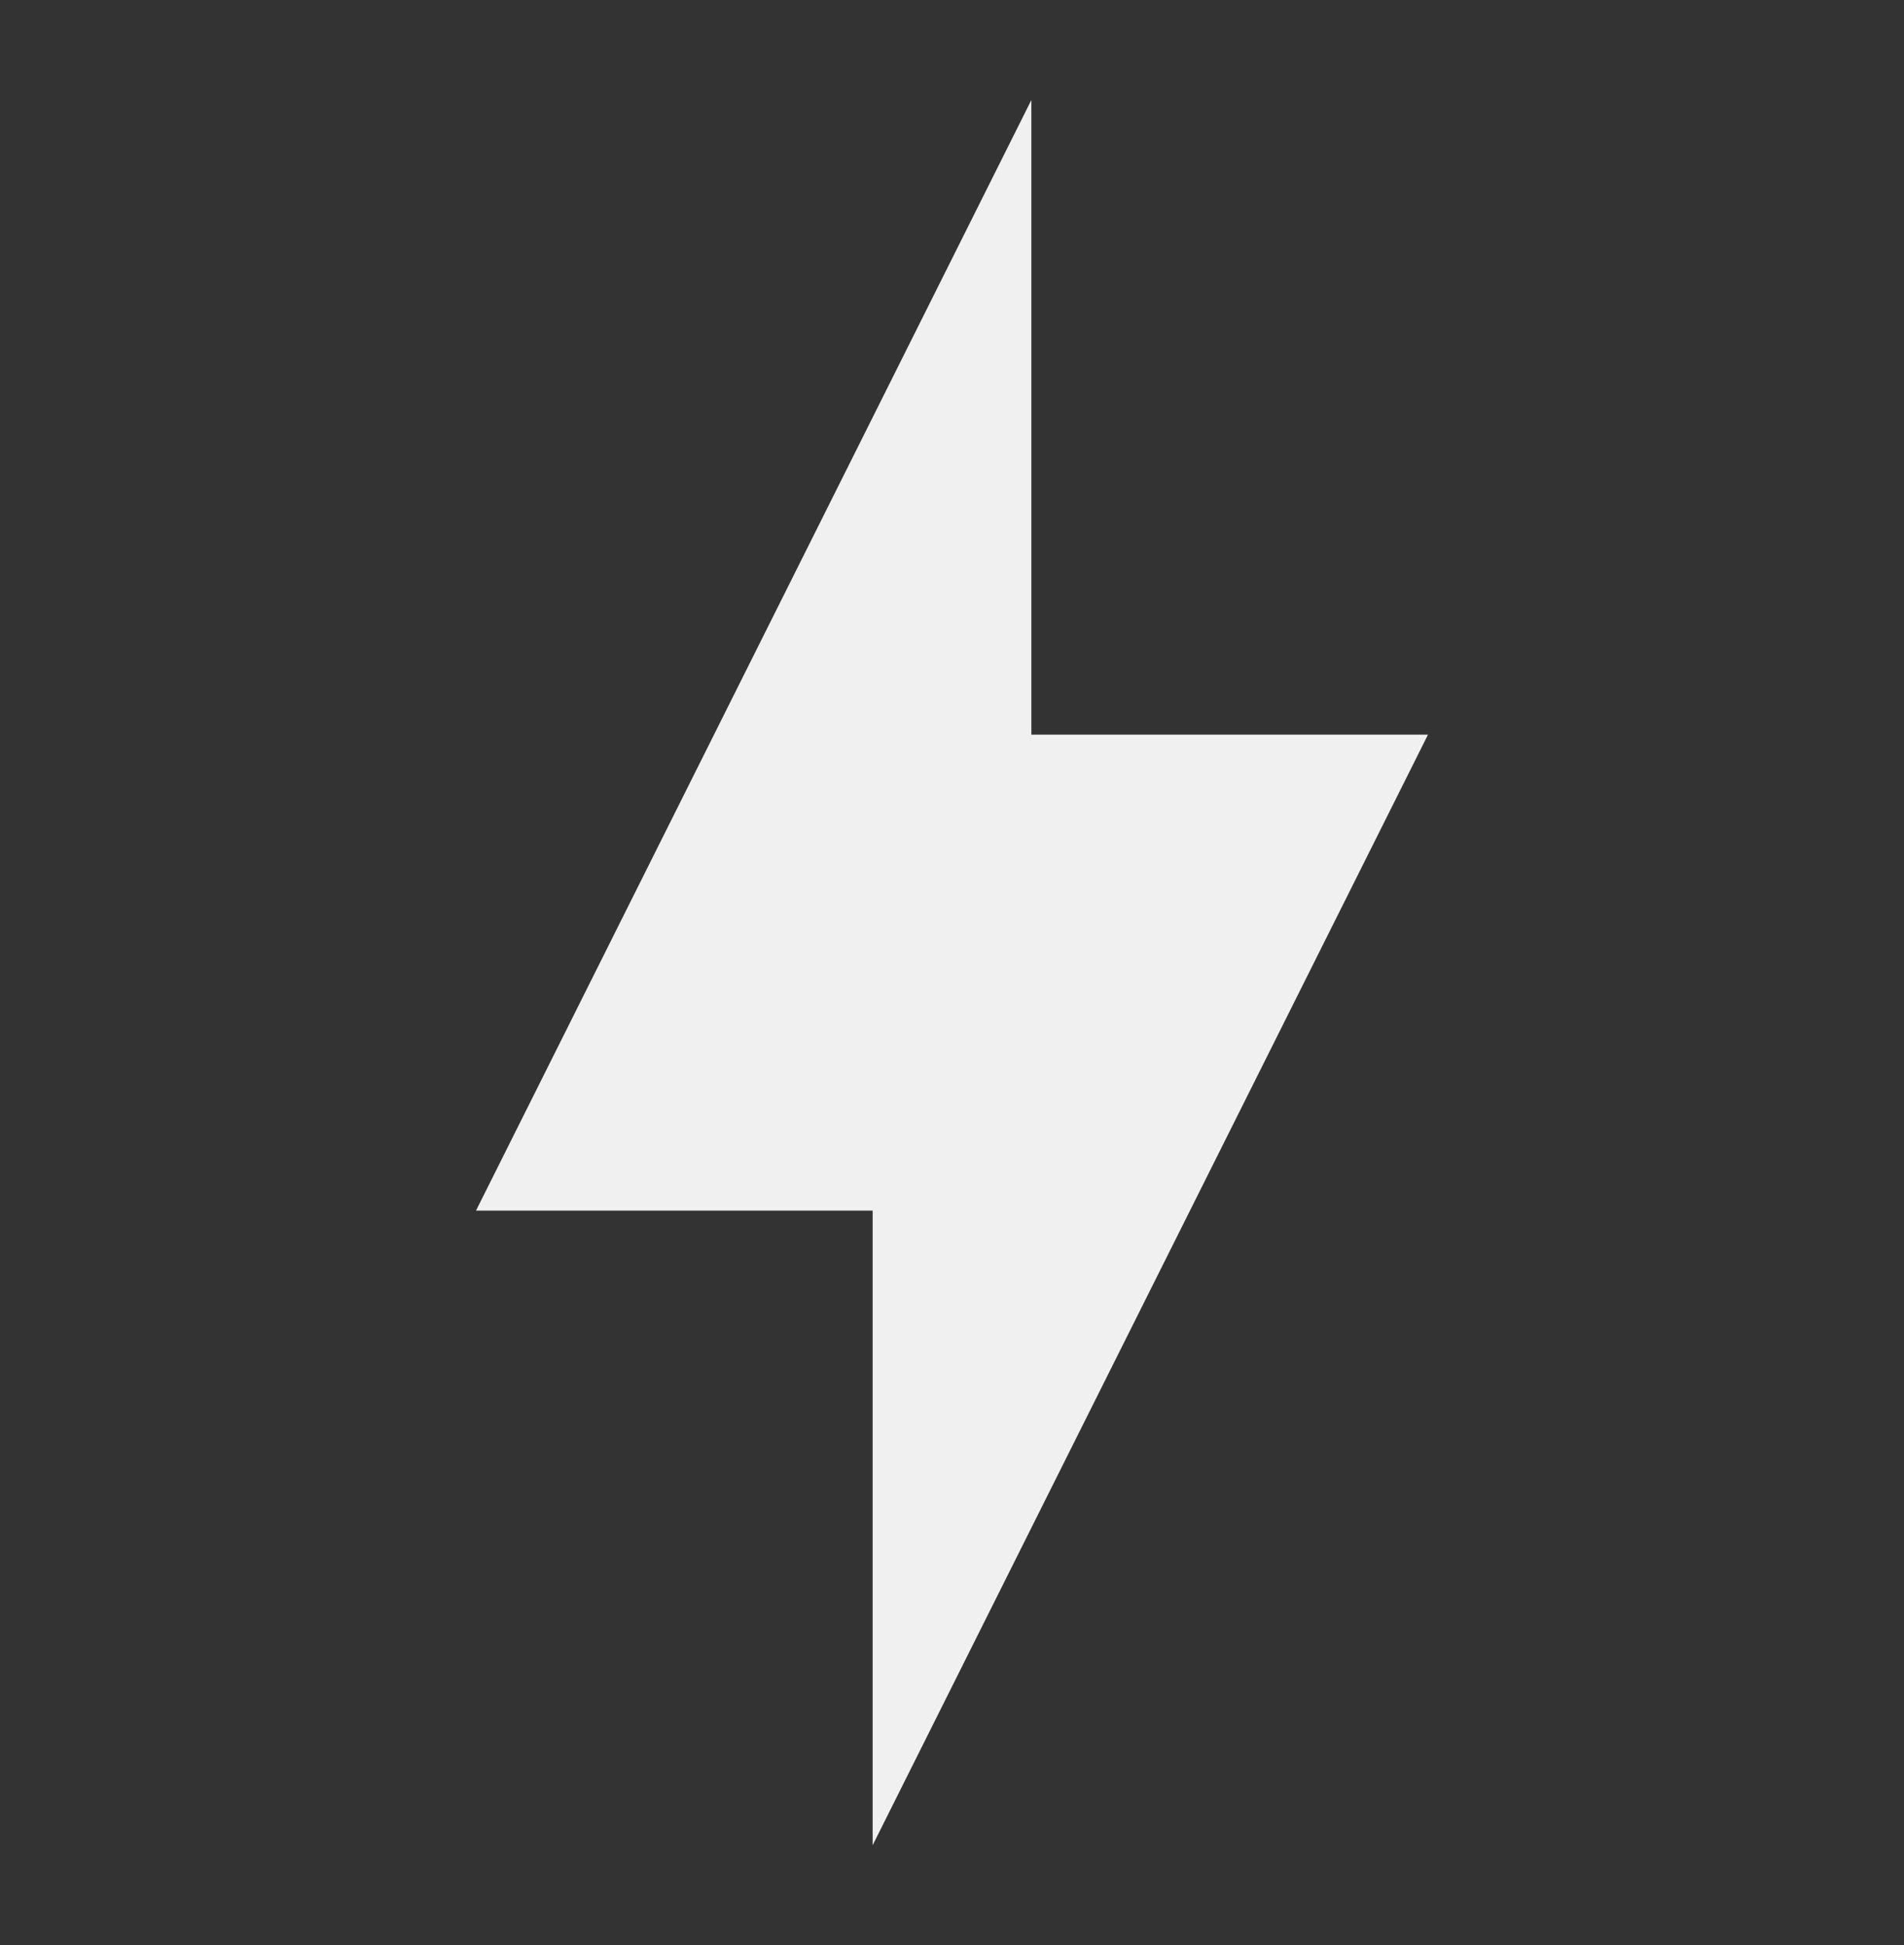 <svg width="46" height="47" viewBox="0 0 46 47" fill="none" xmlns="http://www.w3.org/2000/svg">
<rect x="0" y="0" width="46" height="47" fill="#333333" stroke="none"/>
<g id="mdi:thunder">
<path id="Vector" d="M21.083 29.25H11.5L24.917 2.417V17.75H34.5L21.083 44.583V29.25Z" fill="#F0F0F0"/>
</g>
</svg>
